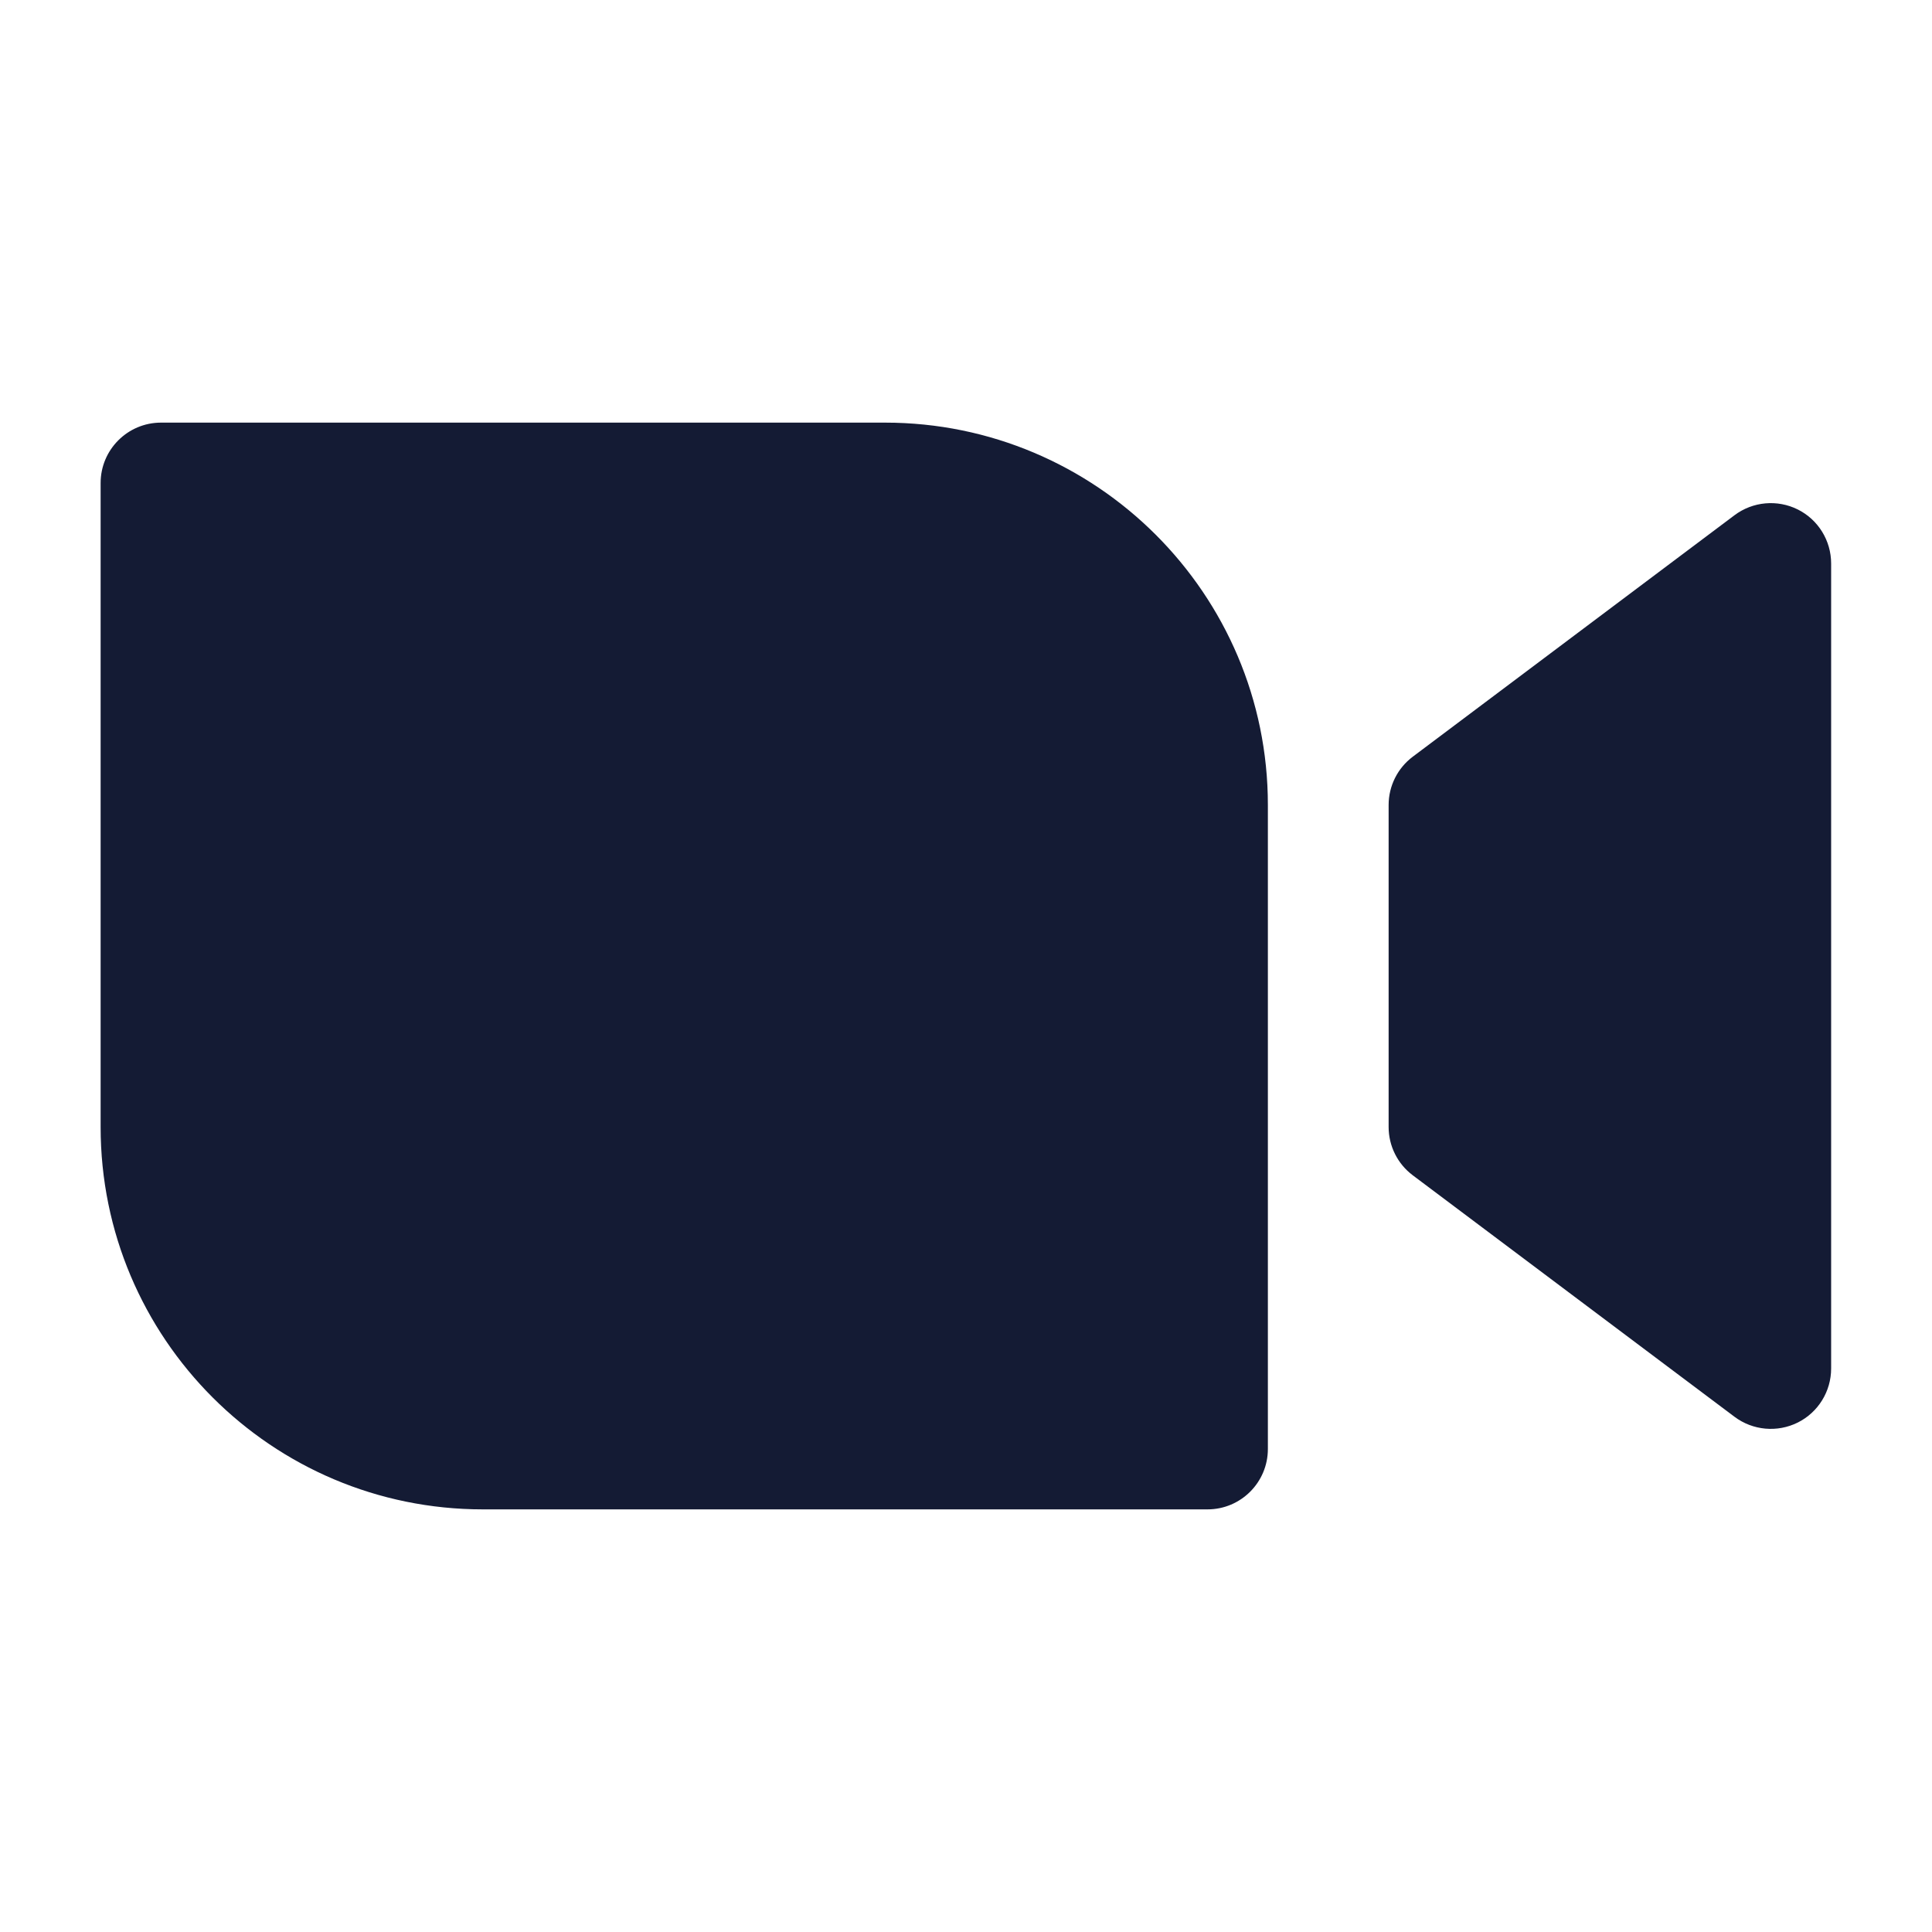 <svg width="24" height="24" viewBox="0 0 24 24" fill="none" xmlns="http://www.w3.org/2000/svg">
<path fill-rule="evenodd" clip-rule="evenodd" d="M1.25 6C1.25 5.586 1.586 5.25 2 5.25H10.995C13.615 5.25 15.75 7.375 15.75 10V18C15.75 18.414 15.414 18.75 15 18.75H5.998C3.375 18.75 1.25 16.623 1.25 14V6Z" fill="#141B34"/>
<path fill-rule="evenodd" clip-rule="evenodd" d="M22.333 6.329C22.587 6.456 22.747 6.716 22.747 7V17C22.747 17.284 22.587 17.544 22.333 17.671C22.078 17.798 21.774 17.77 21.547 17.6L17.55 14.6C17.361 14.458 17.25 14.236 17.25 14V10C17.25 9.764 17.361 9.542 17.55 9.4L21.547 6.4C21.774 6.23 22.078 6.202 22.333 6.329Z" fill="#141B34"/>
</svg>
